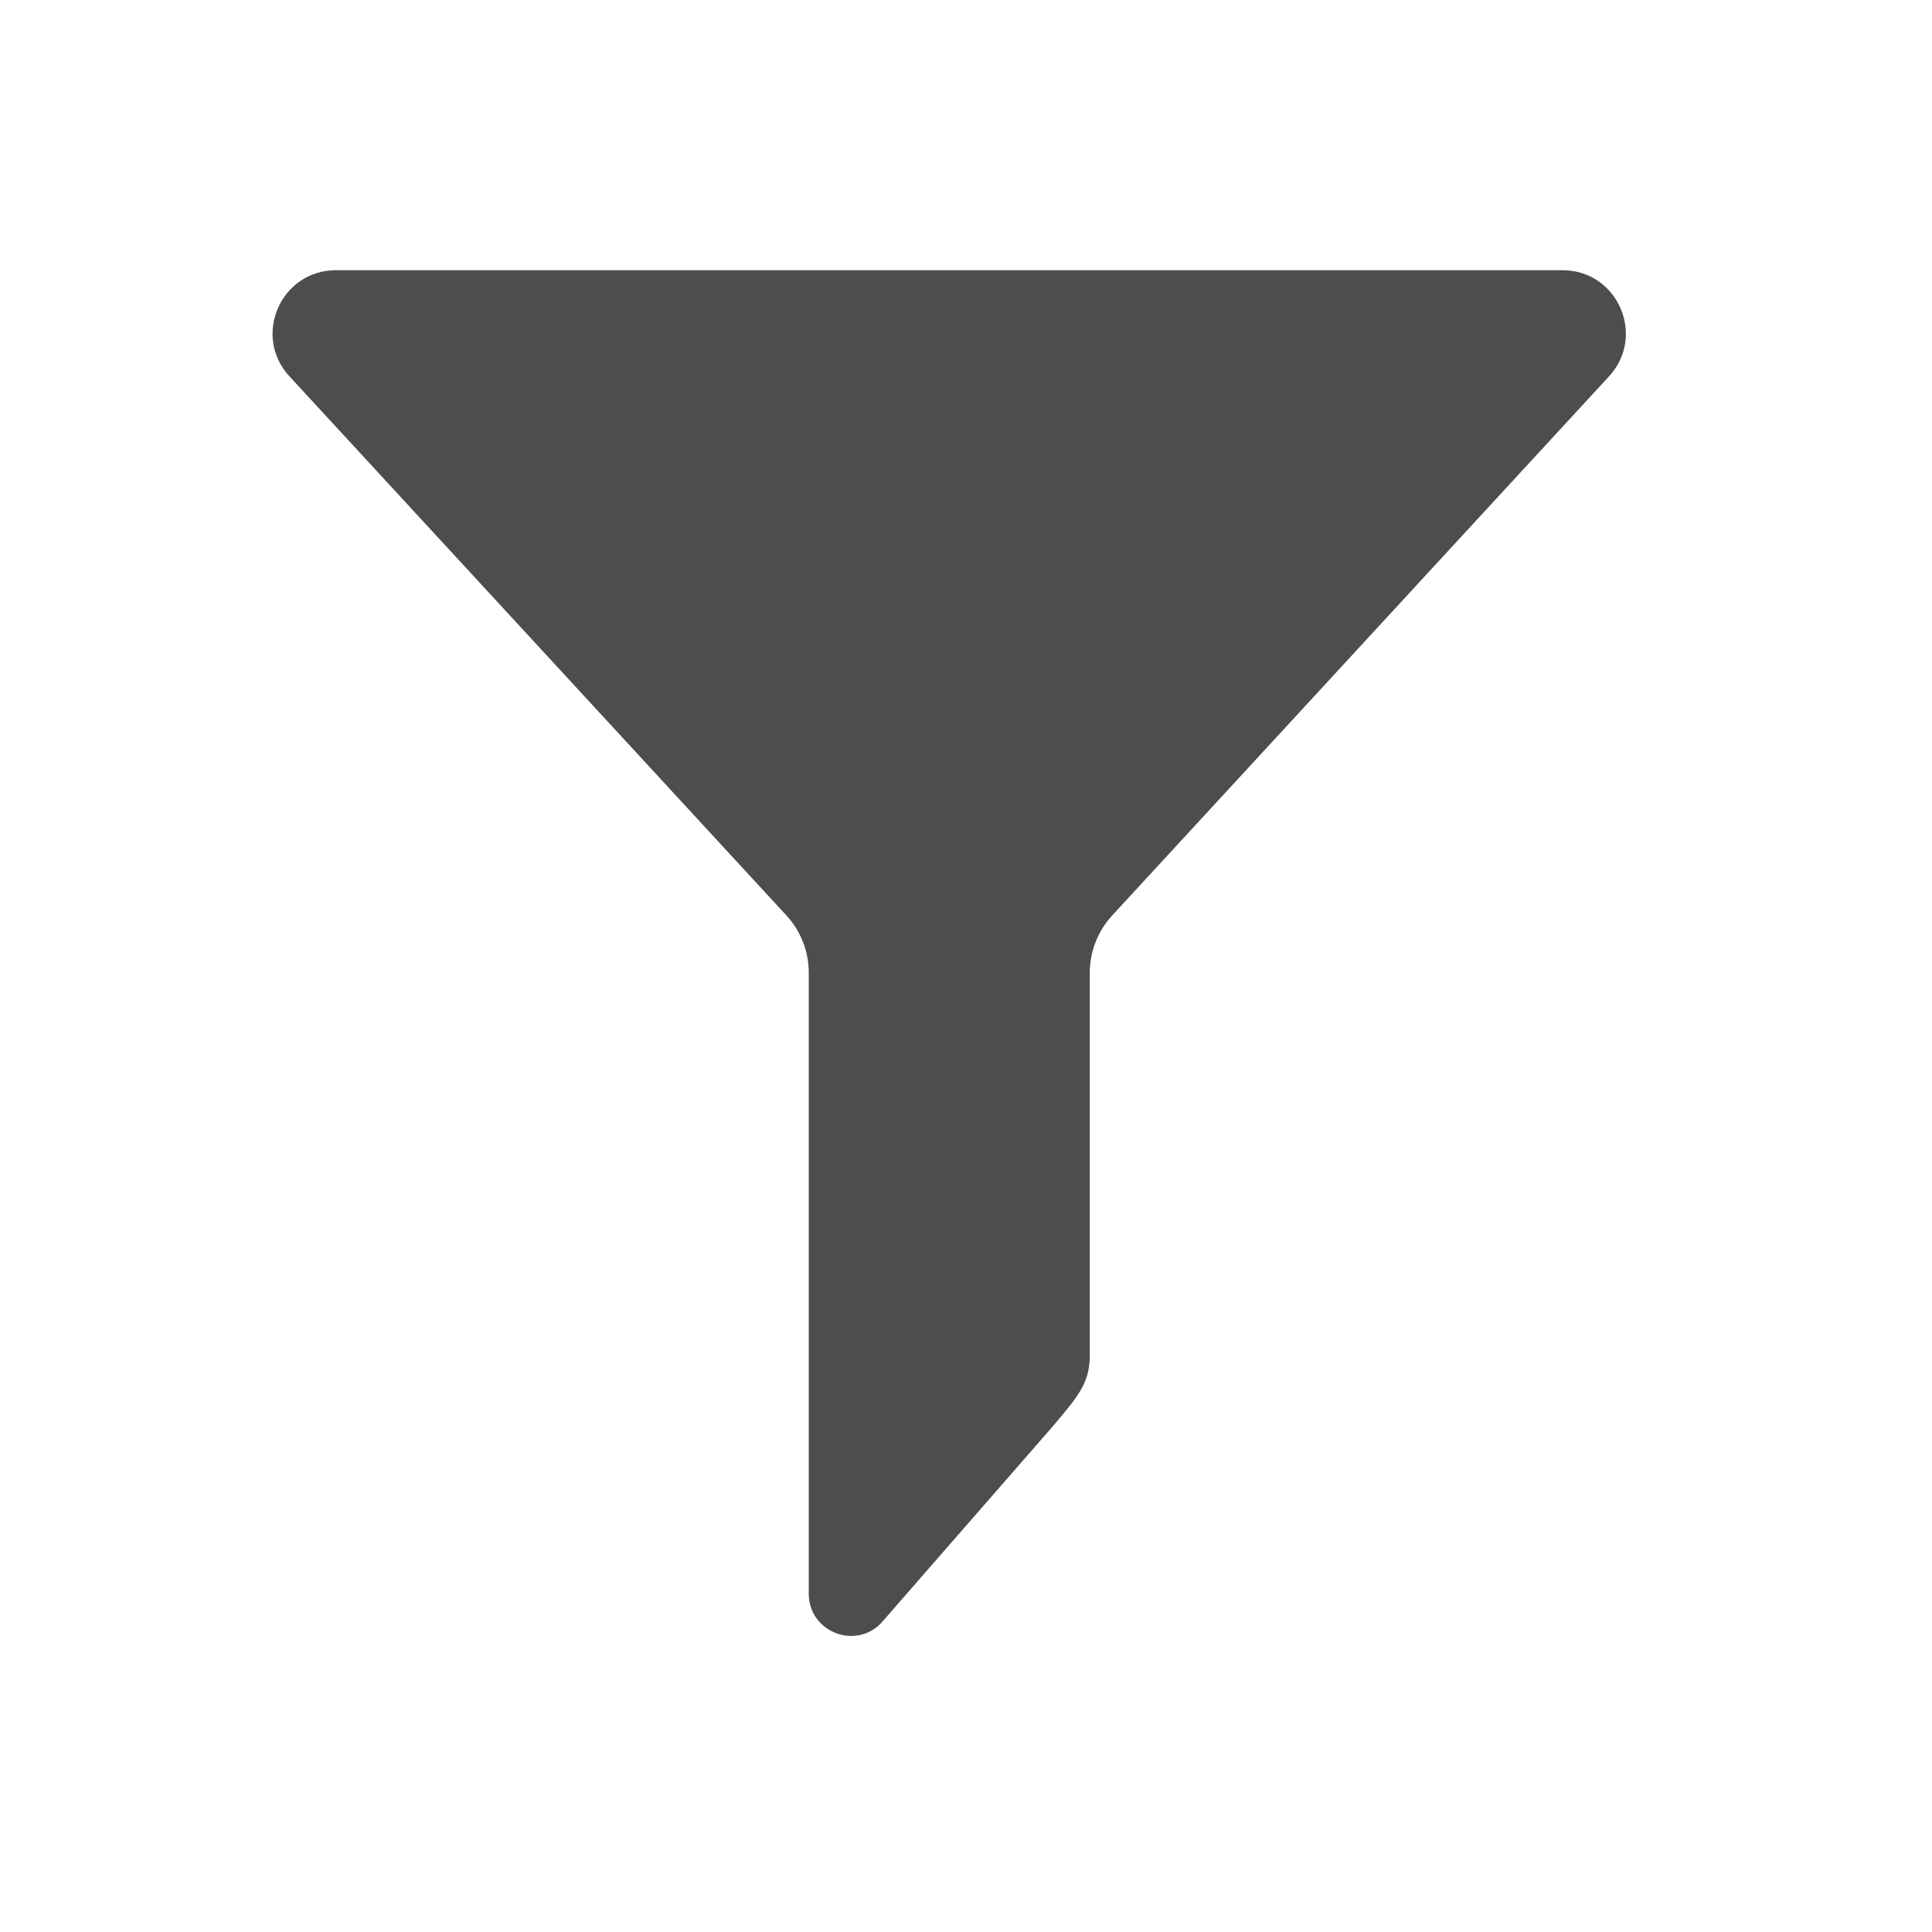 <?xml version="1.0" encoding="UTF-8" standalone="no"?>
<!-- Created with Inkscape (http://www.inkscape.org/) -->

<svg
   xmlns:dc="http://purl.org/dc/elements/1.1/"
   xmlns:cc="http://creativecommons.org/ns#"
   xmlns:rdf="http://www.w3.org/1999/02/22-rdf-syntax-ns#"
   xmlns:svg="http://www.w3.org/2000/svg"
   xmlns="http://www.w3.org/2000/svg"
   xmlns:sodipodi="http://sodipodi.sourceforge.net/DTD/sodipodi-0.dtd"
   xmlns:inkscape="http://www.inkscape.org/namespaces/inkscape"
   width="22"
   height="22"
   id="svg2"
   version="1.1"
   inkscape:version="0.91 r13725"
   viewBox="0 0 22 22"
   sodipodi:docname="view-filter.svg">
  <defs
     id="defs4" />
  <sodipodi:namedview
     id="base"
     pagecolor="#ffffff"
     bordercolor="#666666"
     borderopacity="1.0"
     inkscape:pageopacity="0.0"
     inkscape:pageshadow="2"
     inkscape:zoom="14.84"
     inkscape:cx="6.450462"
     inkscape:cy="8.7794402"
     inkscape:document-units="px"
     inkscape:current-layer="layer1"
     showgrid="true"
     inkscape:showpageshadow="false"
     borderlayer="true"
     inkscape:window-width="1366"
     inkscape:window-height="702"
     inkscape:window-x="0"
     inkscape:window-y="0"
     inkscape:window-maximized="1"
     units="px">
    <sodipodi:guide
       position="2,20"
       orientation="18,0"
       id="guide4085" />
    <sodipodi:guide
       position="2,2"
       orientation="0,18"
       id="guide4087" />
    <sodipodi:guide
       position="20,2"
       orientation="-18,0"
       id="guide4089" />
    <sodipodi:guide
       position="20,20"
       orientation="0,-18"
       id="guide4091" />
    <sodipodi:guide
       position="3,19"
       orientation="16,0"
       id="guide4093" />
    <sodipodi:guide
       position="3,3"
       orientation="0,16"
       id="guide4095" />
    <sodipodi:guide
       position="19,3"
       orientation="-16,0"
       id="guide4097" />
    <sodipodi:guide
       position="19,19"
       orientation="0,-16"
       id="guide4099" />
    <inkscape:grid
       type="xygrid"
       id="grid4101" />
  </sodipodi:namedview>
  <g
     inkscape:label="Capa 1"
     inkscape:groupmode="layer"
     id="layer1"
     transform="translate(0,-1030.362)">
    <g
       id="g4185"
       transform="matrix(0.016,0,0,0.016,3.033,1033.439)"
       style="fill:#4d4d4d;fill-opacity:1">
      <g
         id="g4145"
         style="fill:#4d4d4d;fill-opacity:1">
        <path
           id="path4147"
           d="m 370.216,459.3 c 10.2,11.1 15.8,25.6 15.8,40.6 l 0,442 c 0,26.601 32.1,40.101 51.1,21.4 L 560.416,822 c 16.5,-19.8 25.6,-29.601 25.6,-49.2 l 0,-272.8 c 0,-15 5.7,-29.5 15.8,-40.601 L 955.615,75.5 C 982.115,46.7 961.716,0 922.515,0 l -873,0 c -39.2,0 -59.7,46.6 -33.1,75.5 l 353.801,383.8 z"
           inkscape:connector-curvature="0"
           style="fill:#4d4d4d;fill-opacity:1" />
      </g>
      <g
         id="g4149"
         style="fill:#4d4d4d;fill-opacity:1" />
      <g
         id="g4151"
         style="fill:#4d4d4d;fill-opacity:1" />
      <g
         id="g4153"
         style="fill:#4d4d4d;fill-opacity:1" />
      <g
         id="g4155"
         style="fill:#4d4d4d;fill-opacity:1" />
      <g
         id="g4157"
         style="fill:#4d4d4d;fill-opacity:1" />
      <g
         id="g4159"
         style="fill:#4d4d4d;fill-opacity:1" />
      <g
         id="g4161"
         style="fill:#4d4d4d;fill-opacity:1" />
      <g
         id="g4163"
         style="fill:#4d4d4d;fill-opacity:1" />
      <g
         id="g4165"
         style="fill:#4d4d4d;fill-opacity:1" />
      <g
         id="g4167"
         style="fill:#4d4d4d;fill-opacity:1" />
      <g
         id="g4169"
         style="fill:#4d4d4d;fill-opacity:1" />
      <g
         id="g4171"
         style="fill:#4d4d4d;fill-opacity:1" />
      <g
         id="g4173"
         style="fill:#4d4d4d;fill-opacity:1" />
      <g
         id="g4175"
         style="fill:#4d4d4d;fill-opacity:1" />
      <g
         id="g4177"
         style="fill:#4d4d4d;fill-opacity:1" />
    </g>
  </g>
</svg>
